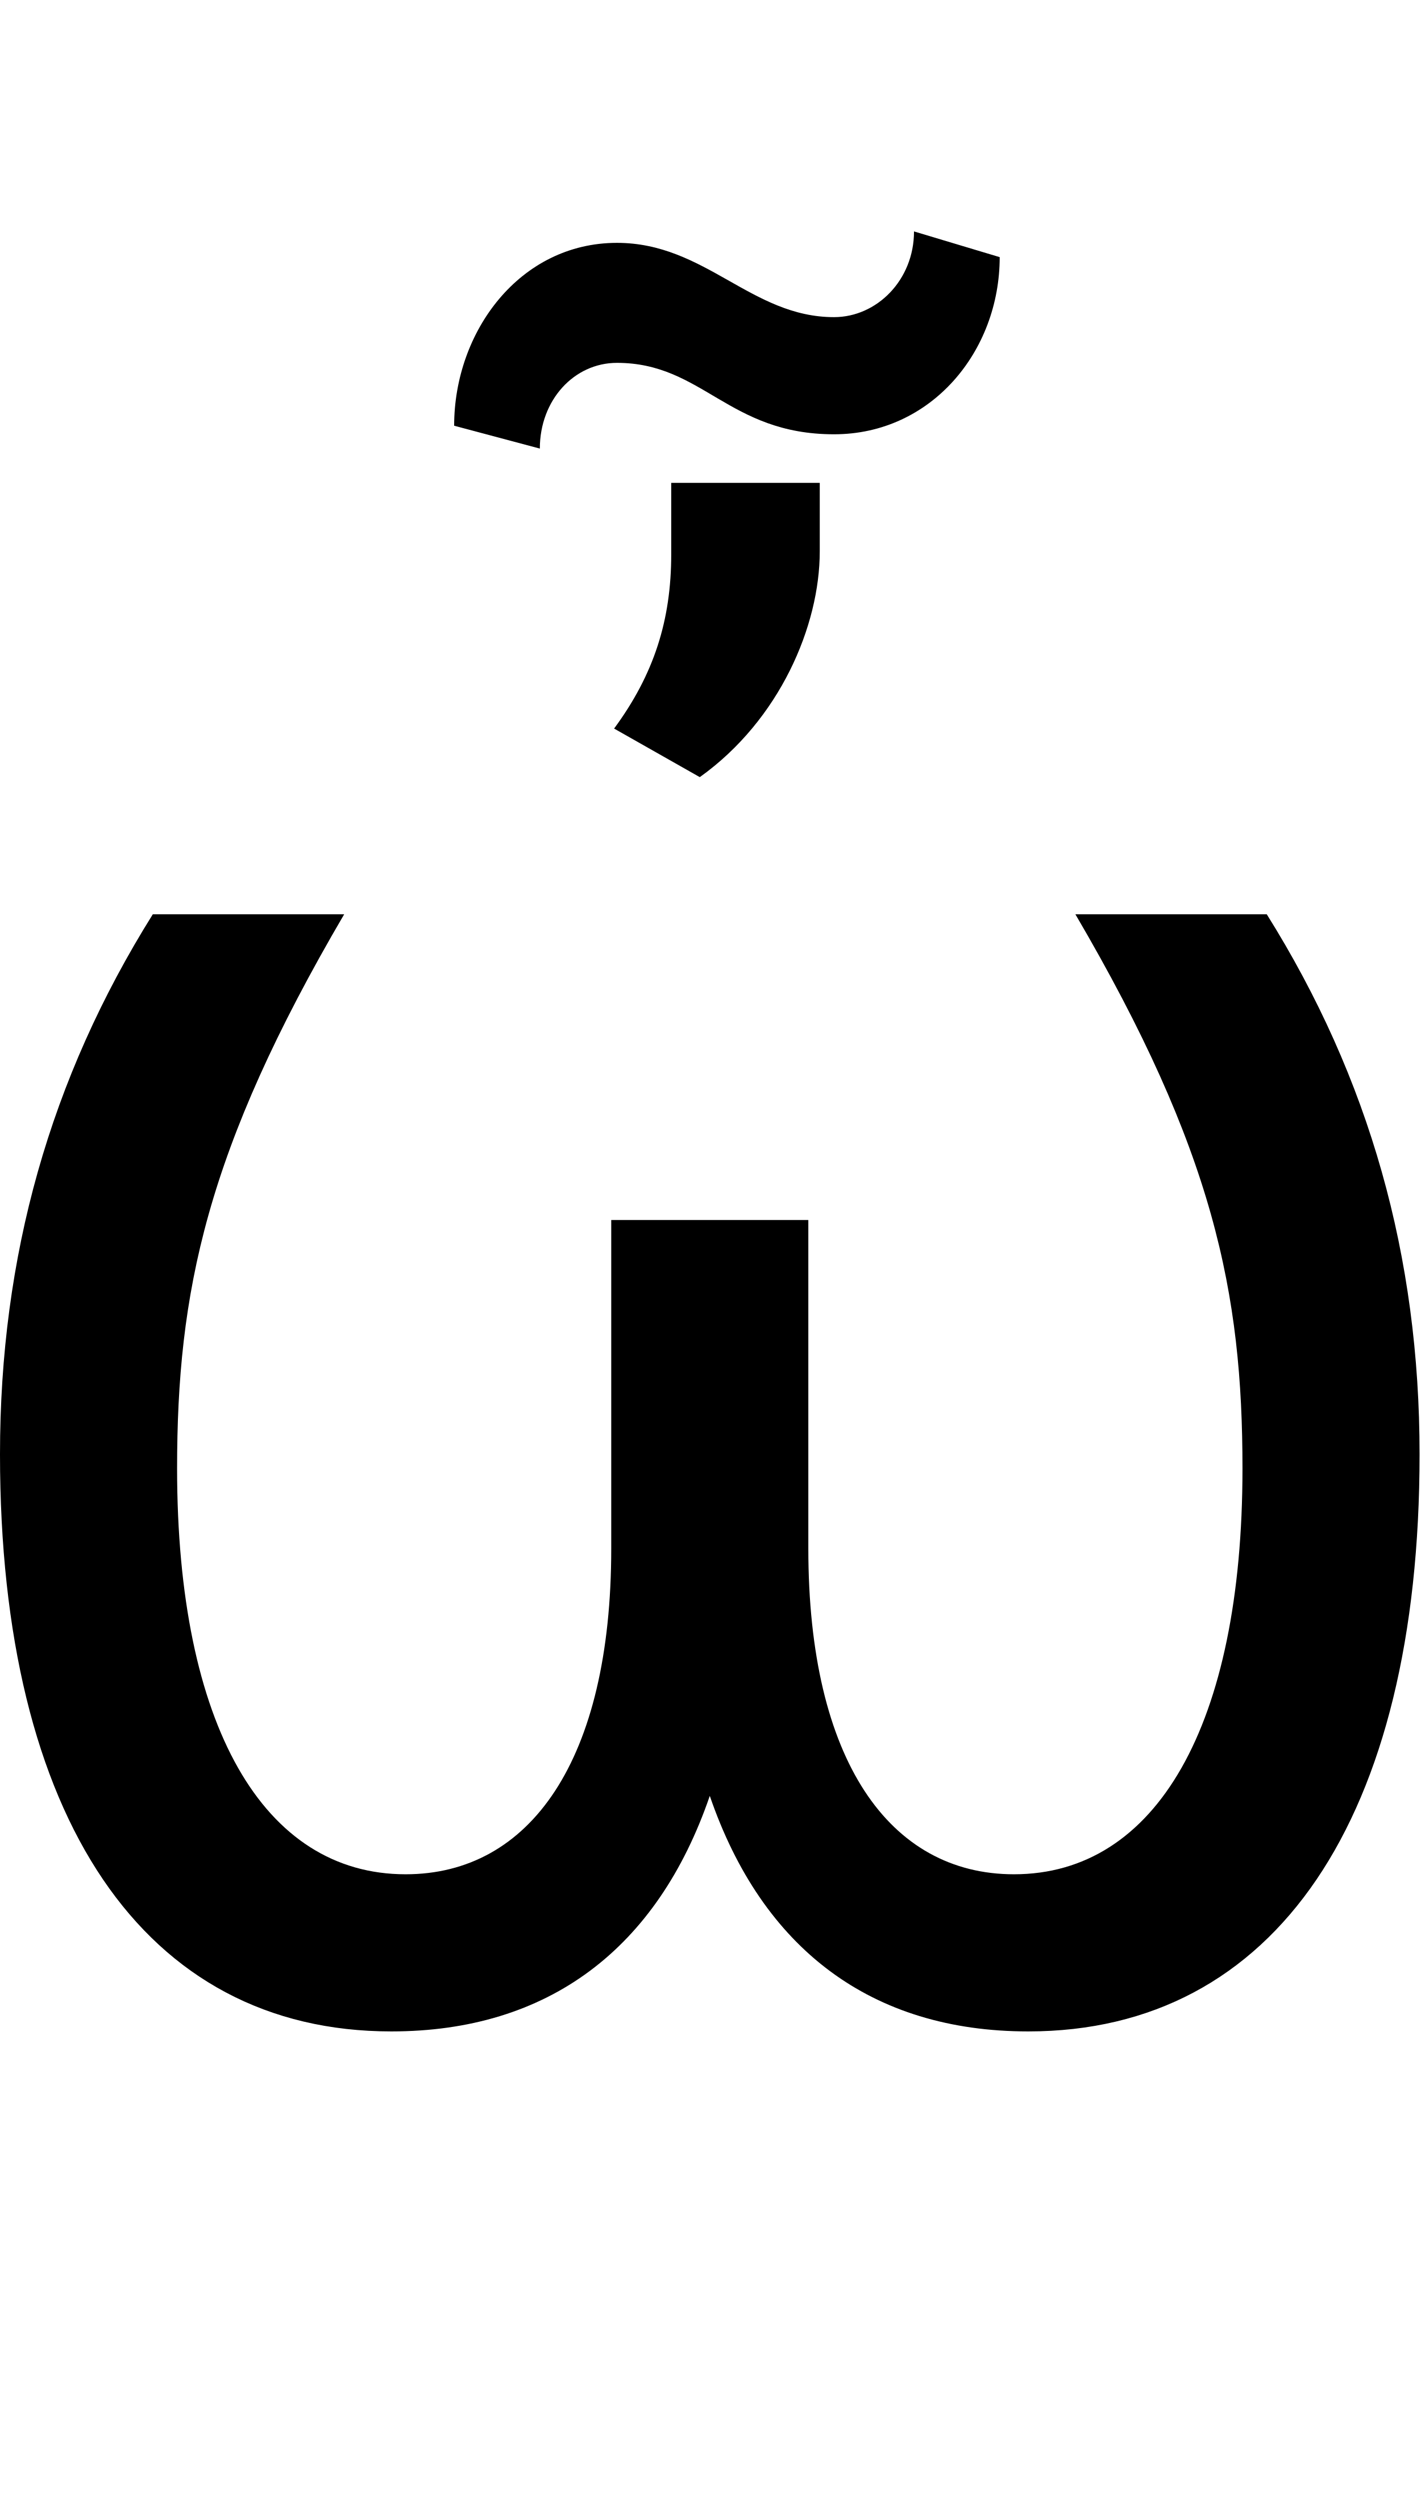<svg id="svg-uni1F66" xmlns="http://www.w3.org/2000/svg" width="199" height="350"><path d="M362 -1536C218 -1306 148 -1057 148 -780C148 -270 350 28 696 28C915.604 28 1068.443 -87.41 1142 -301.762C1215.557 -87.41 1368.396 28 1588 28C1934 28 2136 -270 2136 -780C2136 -1057 2066 -1306 1922 -1536H1654C1848 -1205 1888 -1006 1888 -760C1888 -400 1767 -192 1568 -192C1394 -192 1280 -351 1280 -648V-1108H1004V-648C1004 -351 890 -192 716 -192C517 -192 396 -400 396 -760C396 -1006 436 -1205 630 -1536ZM1428 -2492C1428 -2424 1376 -2372 1316 -2372C1200 -2372 1136 -2476 1012 -2476C876 -2476 784 -2352 784 -2220L904 -2188C904 -2256 952 -2308 1012 -2308C1132 -2308 1168 -2208 1316 -2208C1452 -2208 1548 -2324 1548 -2456ZM1296 -2140H1088V-2040C1088 -1948 1064 -1872 1008 -1796L1128 -1728C1240 -1808 1296 -1940 1296 -2044Z" transform="translate(-14.8 281.6) scale(0.1)"/></svg>
